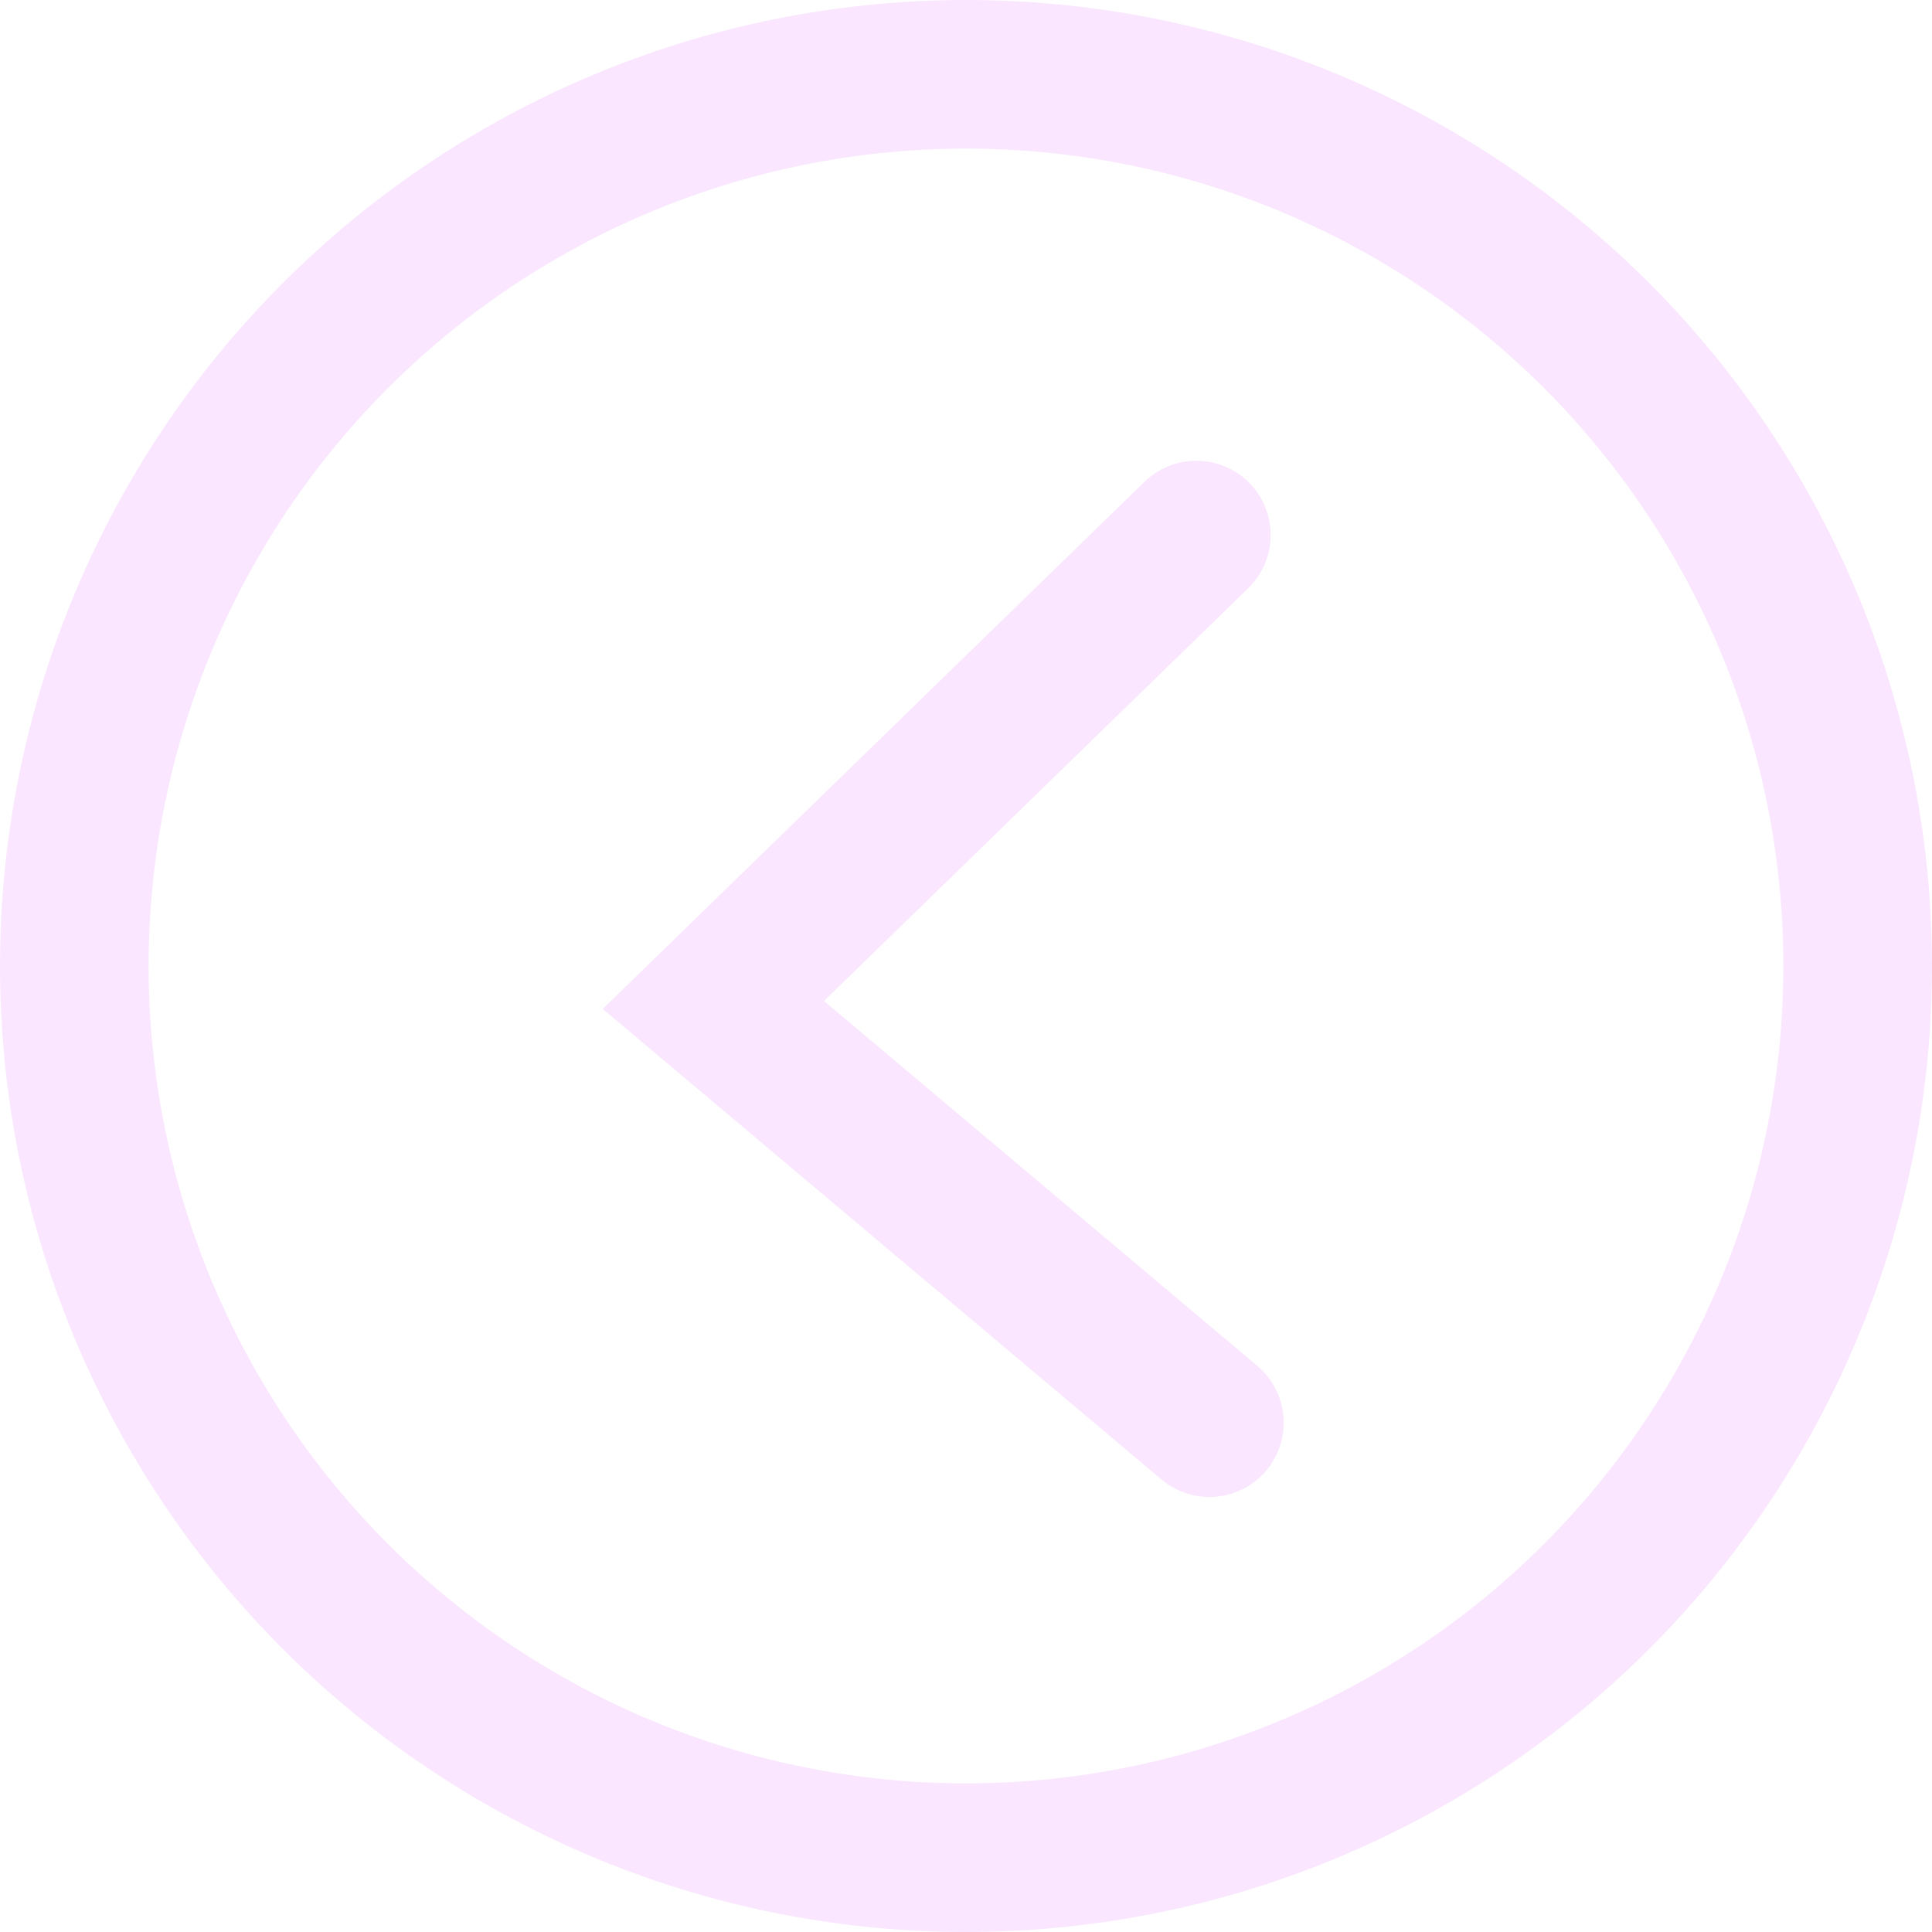 <svg width="65" height="65" viewBox="0 0 65 65" fill="none" xmlns="http://www.w3.org/2000/svg">
<g opacity="0.6">
<circle cx="32.5" cy="32.5" r="30" stroke="#F6D6FF" stroke-width="5"/>
<path d="M40.25 18L24 33.811L40.689 47.865" stroke="#F6D6FF" stroke-width="5" stroke-linecap="round"/>
</g>
</svg>
